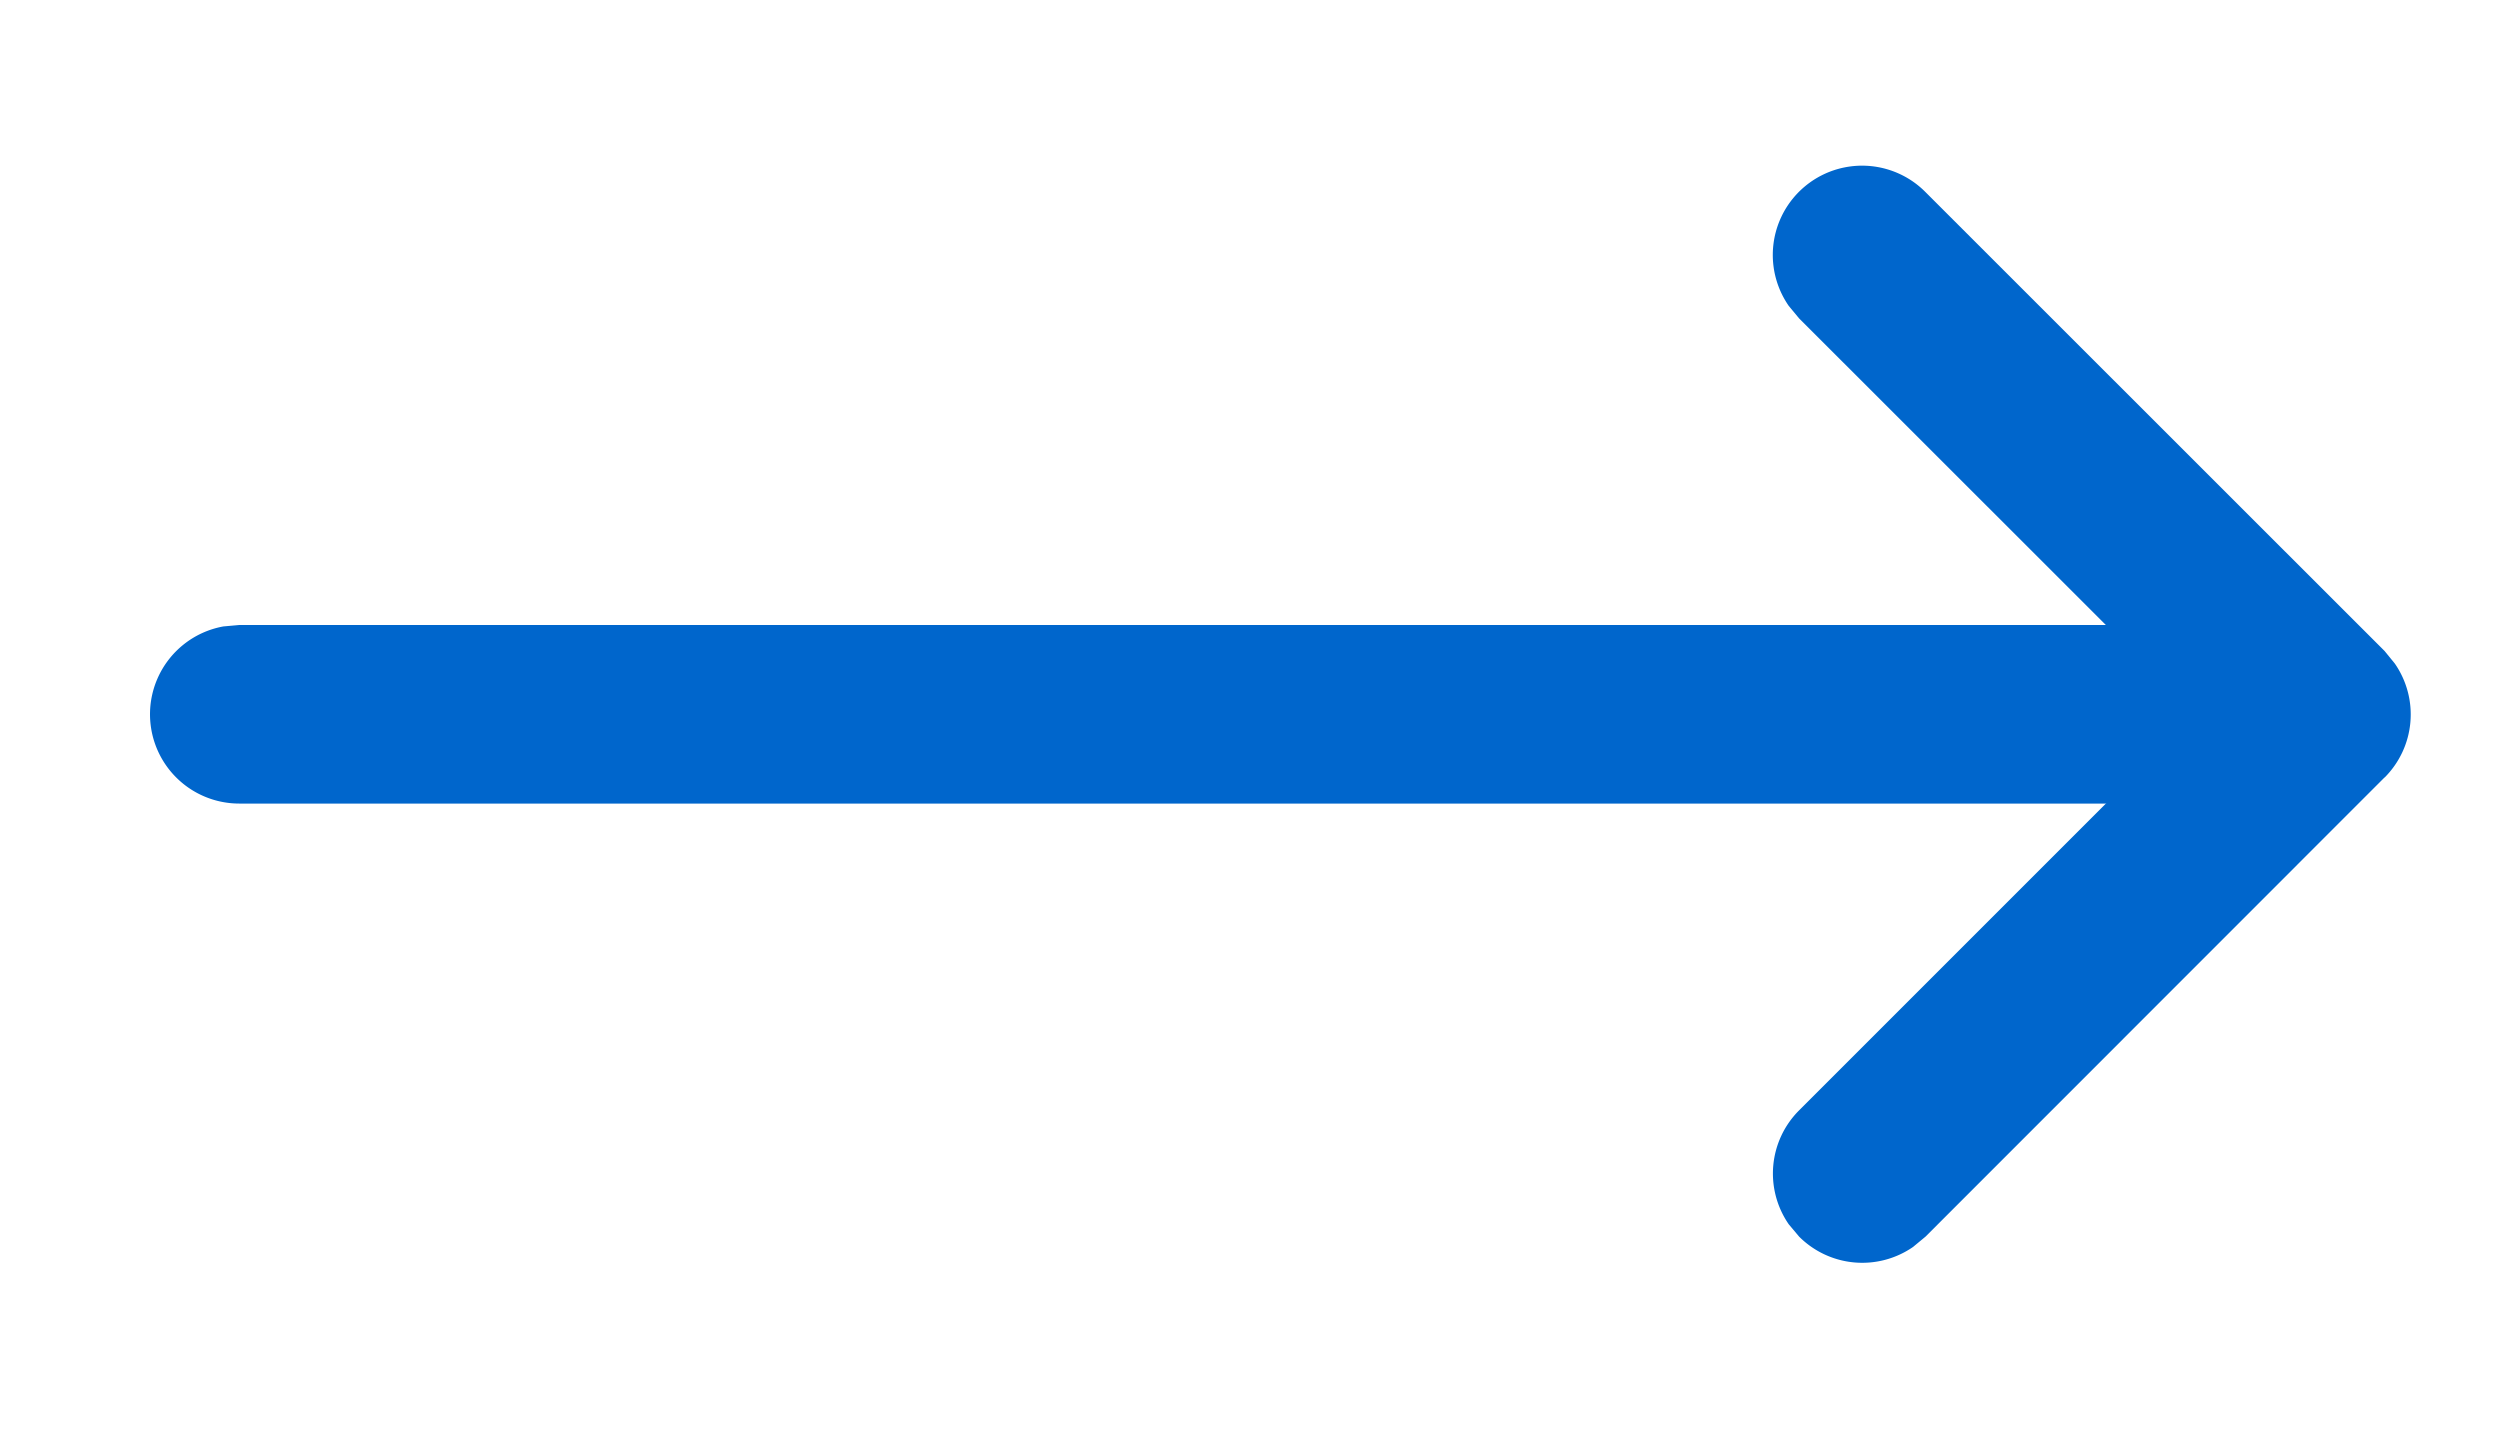 <svg width="14" height="8" xmlns="http://www.w3.org/2000/svg"><defs><filter id="a"><feColorMatrix in="SourceGraphic" values="0 0 0 0 0.558 0 0 0 0 0.582 0 0 0 0 0.649 0 0 0 1 0"/></filter><filter id="b"><feColorMatrix in="SourceGraphic" values="0 0 0 0 0.228 0 0 0 0 0.27 0 0 0 0 0.39 0 0 0 1 0"/></filter></defs><g filter="url(#a)" transform="translate(-307 -13)" fill="none" fill-rule="evenodd"><g filter="url(#b)" transform="translate(308 14)"><g fill="#06C" fill-rule="nonzero"><path d="M12.354 3.354a.5.5 0 00.057-.638l-.057-.07L9.782.075a.5.5 0 00-.765.638l.058.07L11.293 3 9.075 5.218a.5.5 0 00-.058.638l.058.069a.5.5 0 00.638.058l.07-.058 2.57-2.571z"/><path d="M11.231 2.5a.5.5 0 01.09.992l-.09.008H.341a.5.5 0 01-.09-.992L.34 2.5h10.89z"/></g></g></g></svg>